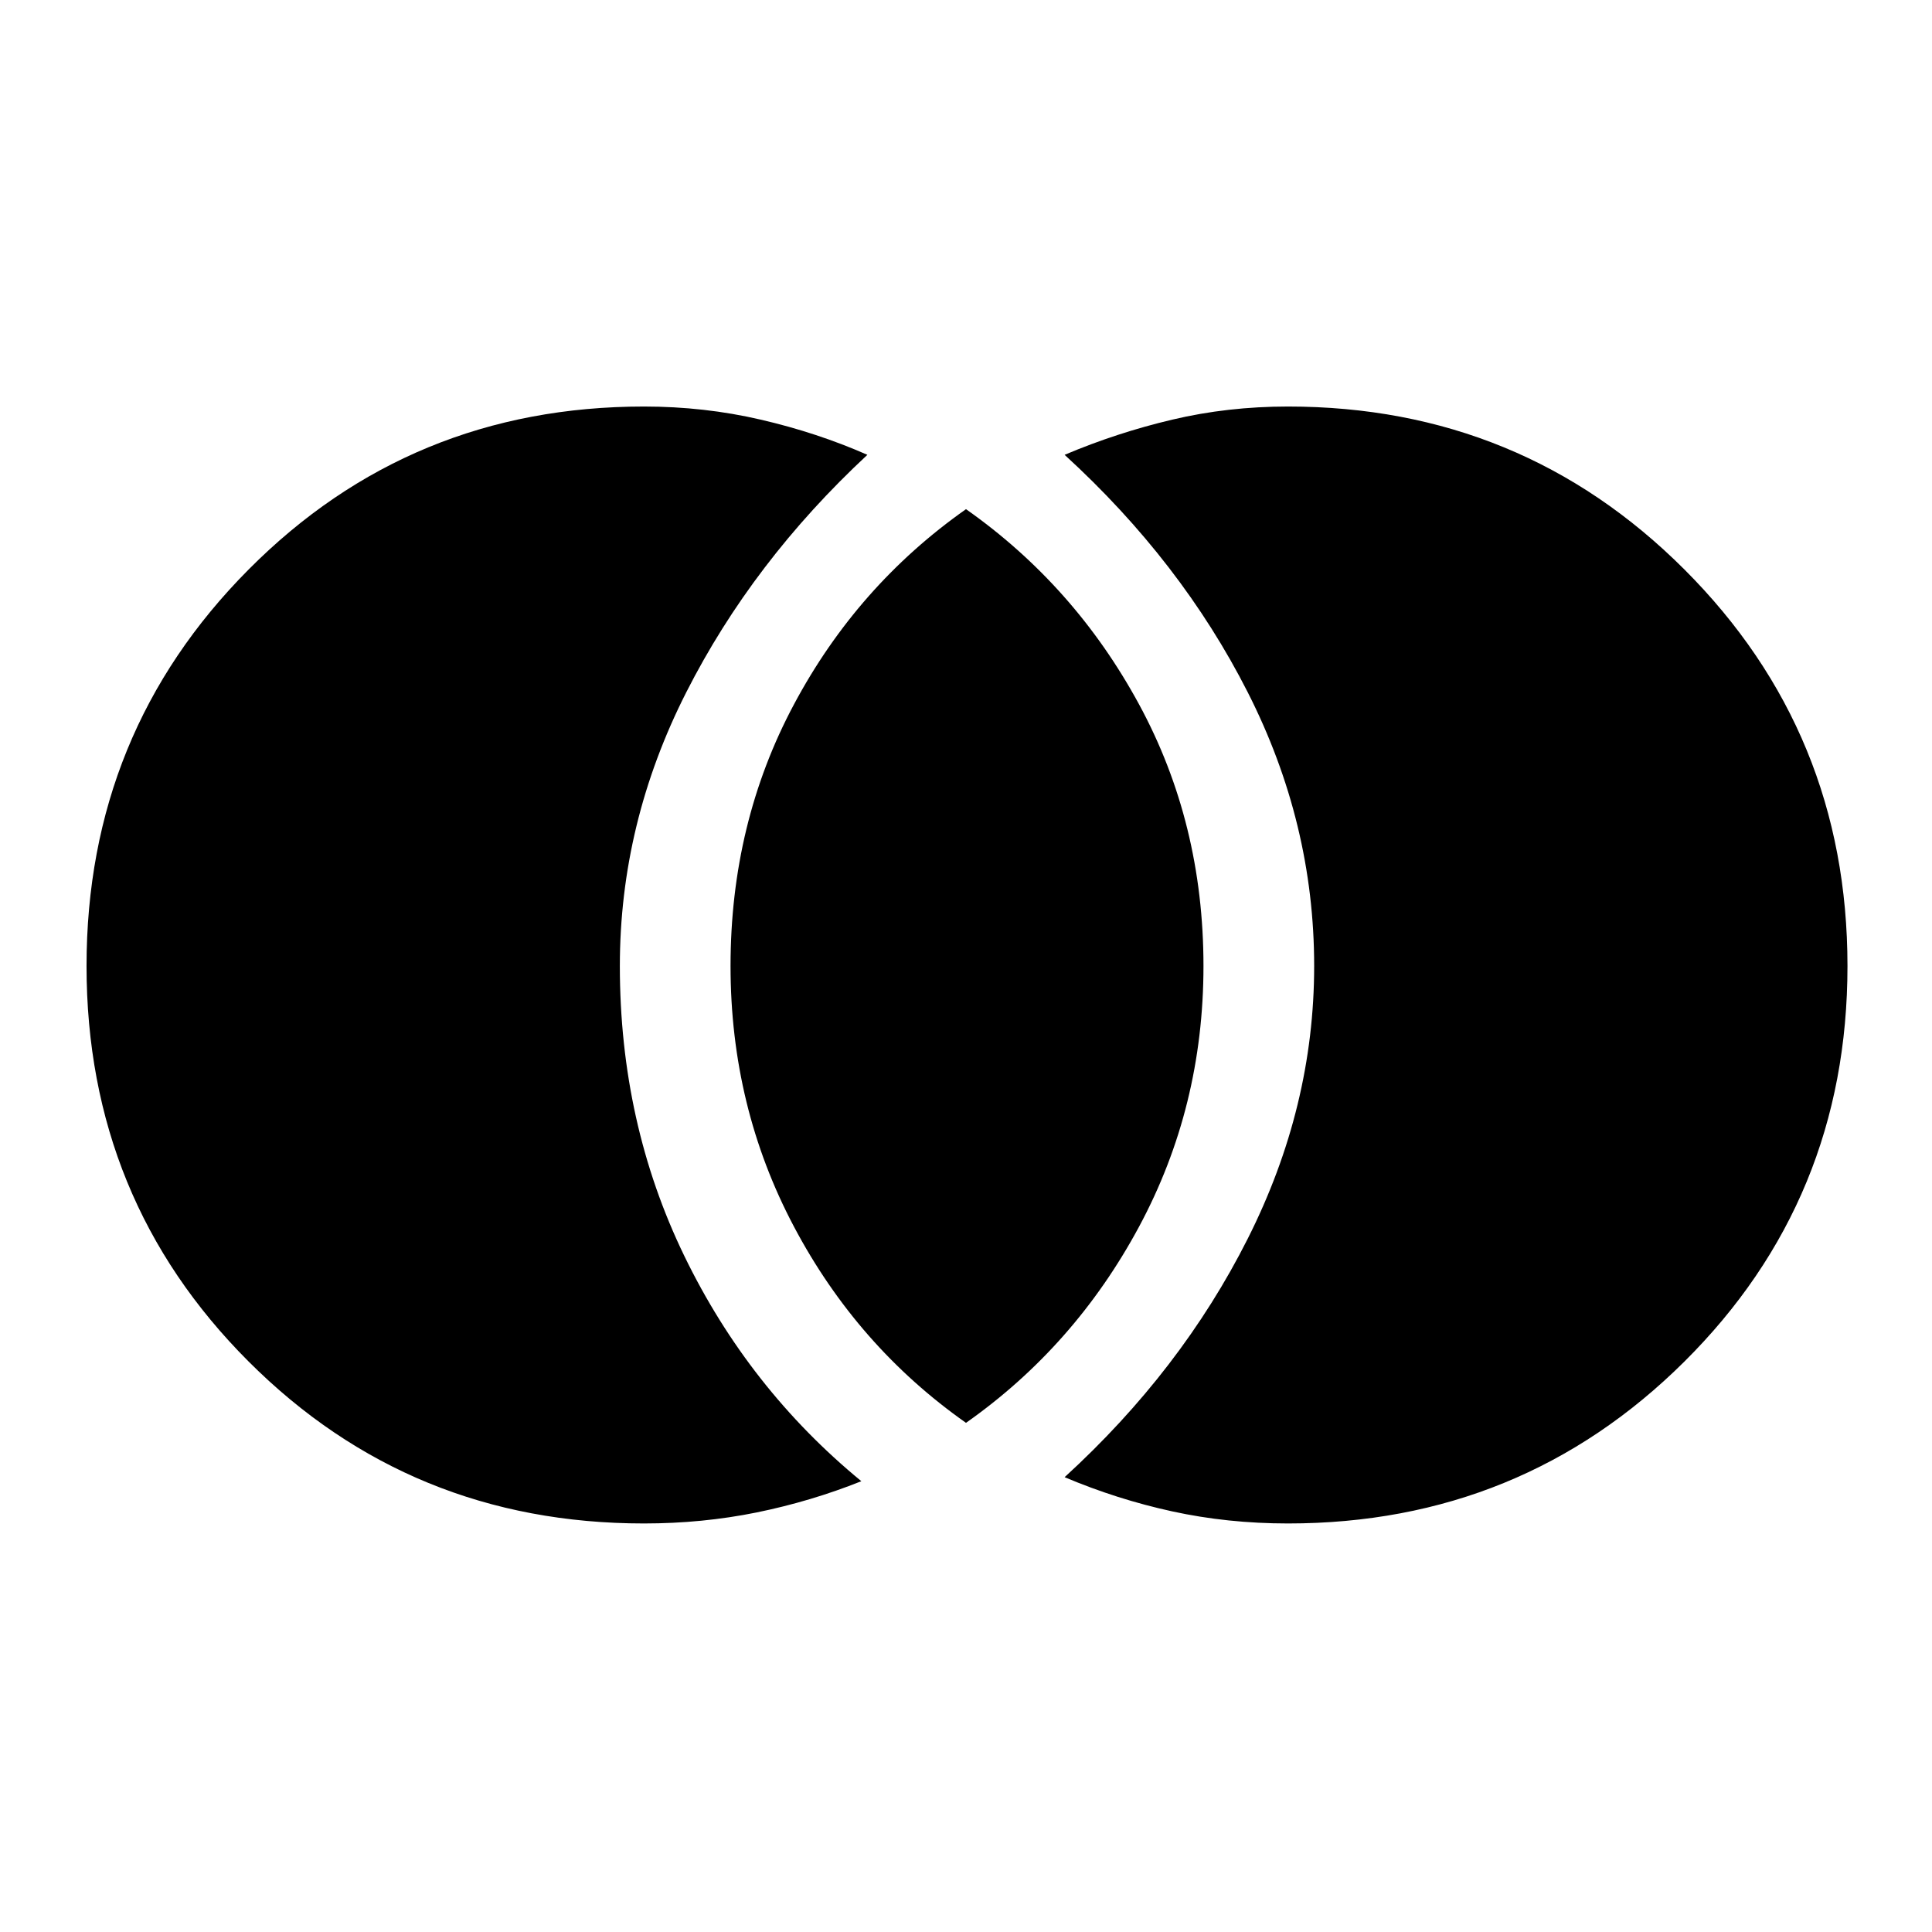 <svg xmlns="http://www.w3.org/2000/svg" height="24" width="24"><path d="M16 18.925q2.9 0 4.925-2.012Q22.95 14.9 22.95 12q0-2.9-2.025-4.925T16 5.05q-.75 0-1.438.163-.687.162-1.337.437 1.45 1.325 2.275 2.95.825 1.625.825 3.4 0 1.75-.825 3.387-.825 1.638-2.275 2.963.65.275 1.337.425.688.15 1.438.15Zm-4-1.25q1.35-.95 2.15-2.437.8-1.488.8-3.238 0-1.775-.8-3.25T12 6.325q-1.35.95-2.137 2.425-.788 1.475-.788 3.25 0 1.75.788 3.238.787 1.487 2.137 2.437Zm-4 1.25q.725 0 1.4-.137.675-.138 1.3-.388-1.4-1.15-2.2-2.8-.8-1.65-.8-3.6 0-1.775.825-3.4t2.25-2.95q-.625-.275-1.325-.437Q8.75 5.05 8 5.05q-2.9 0-4.912 2.025Q1.075 9.1 1.075 12t2.013 4.913Q5.1 18.925 8 18.925Z"/></svg>